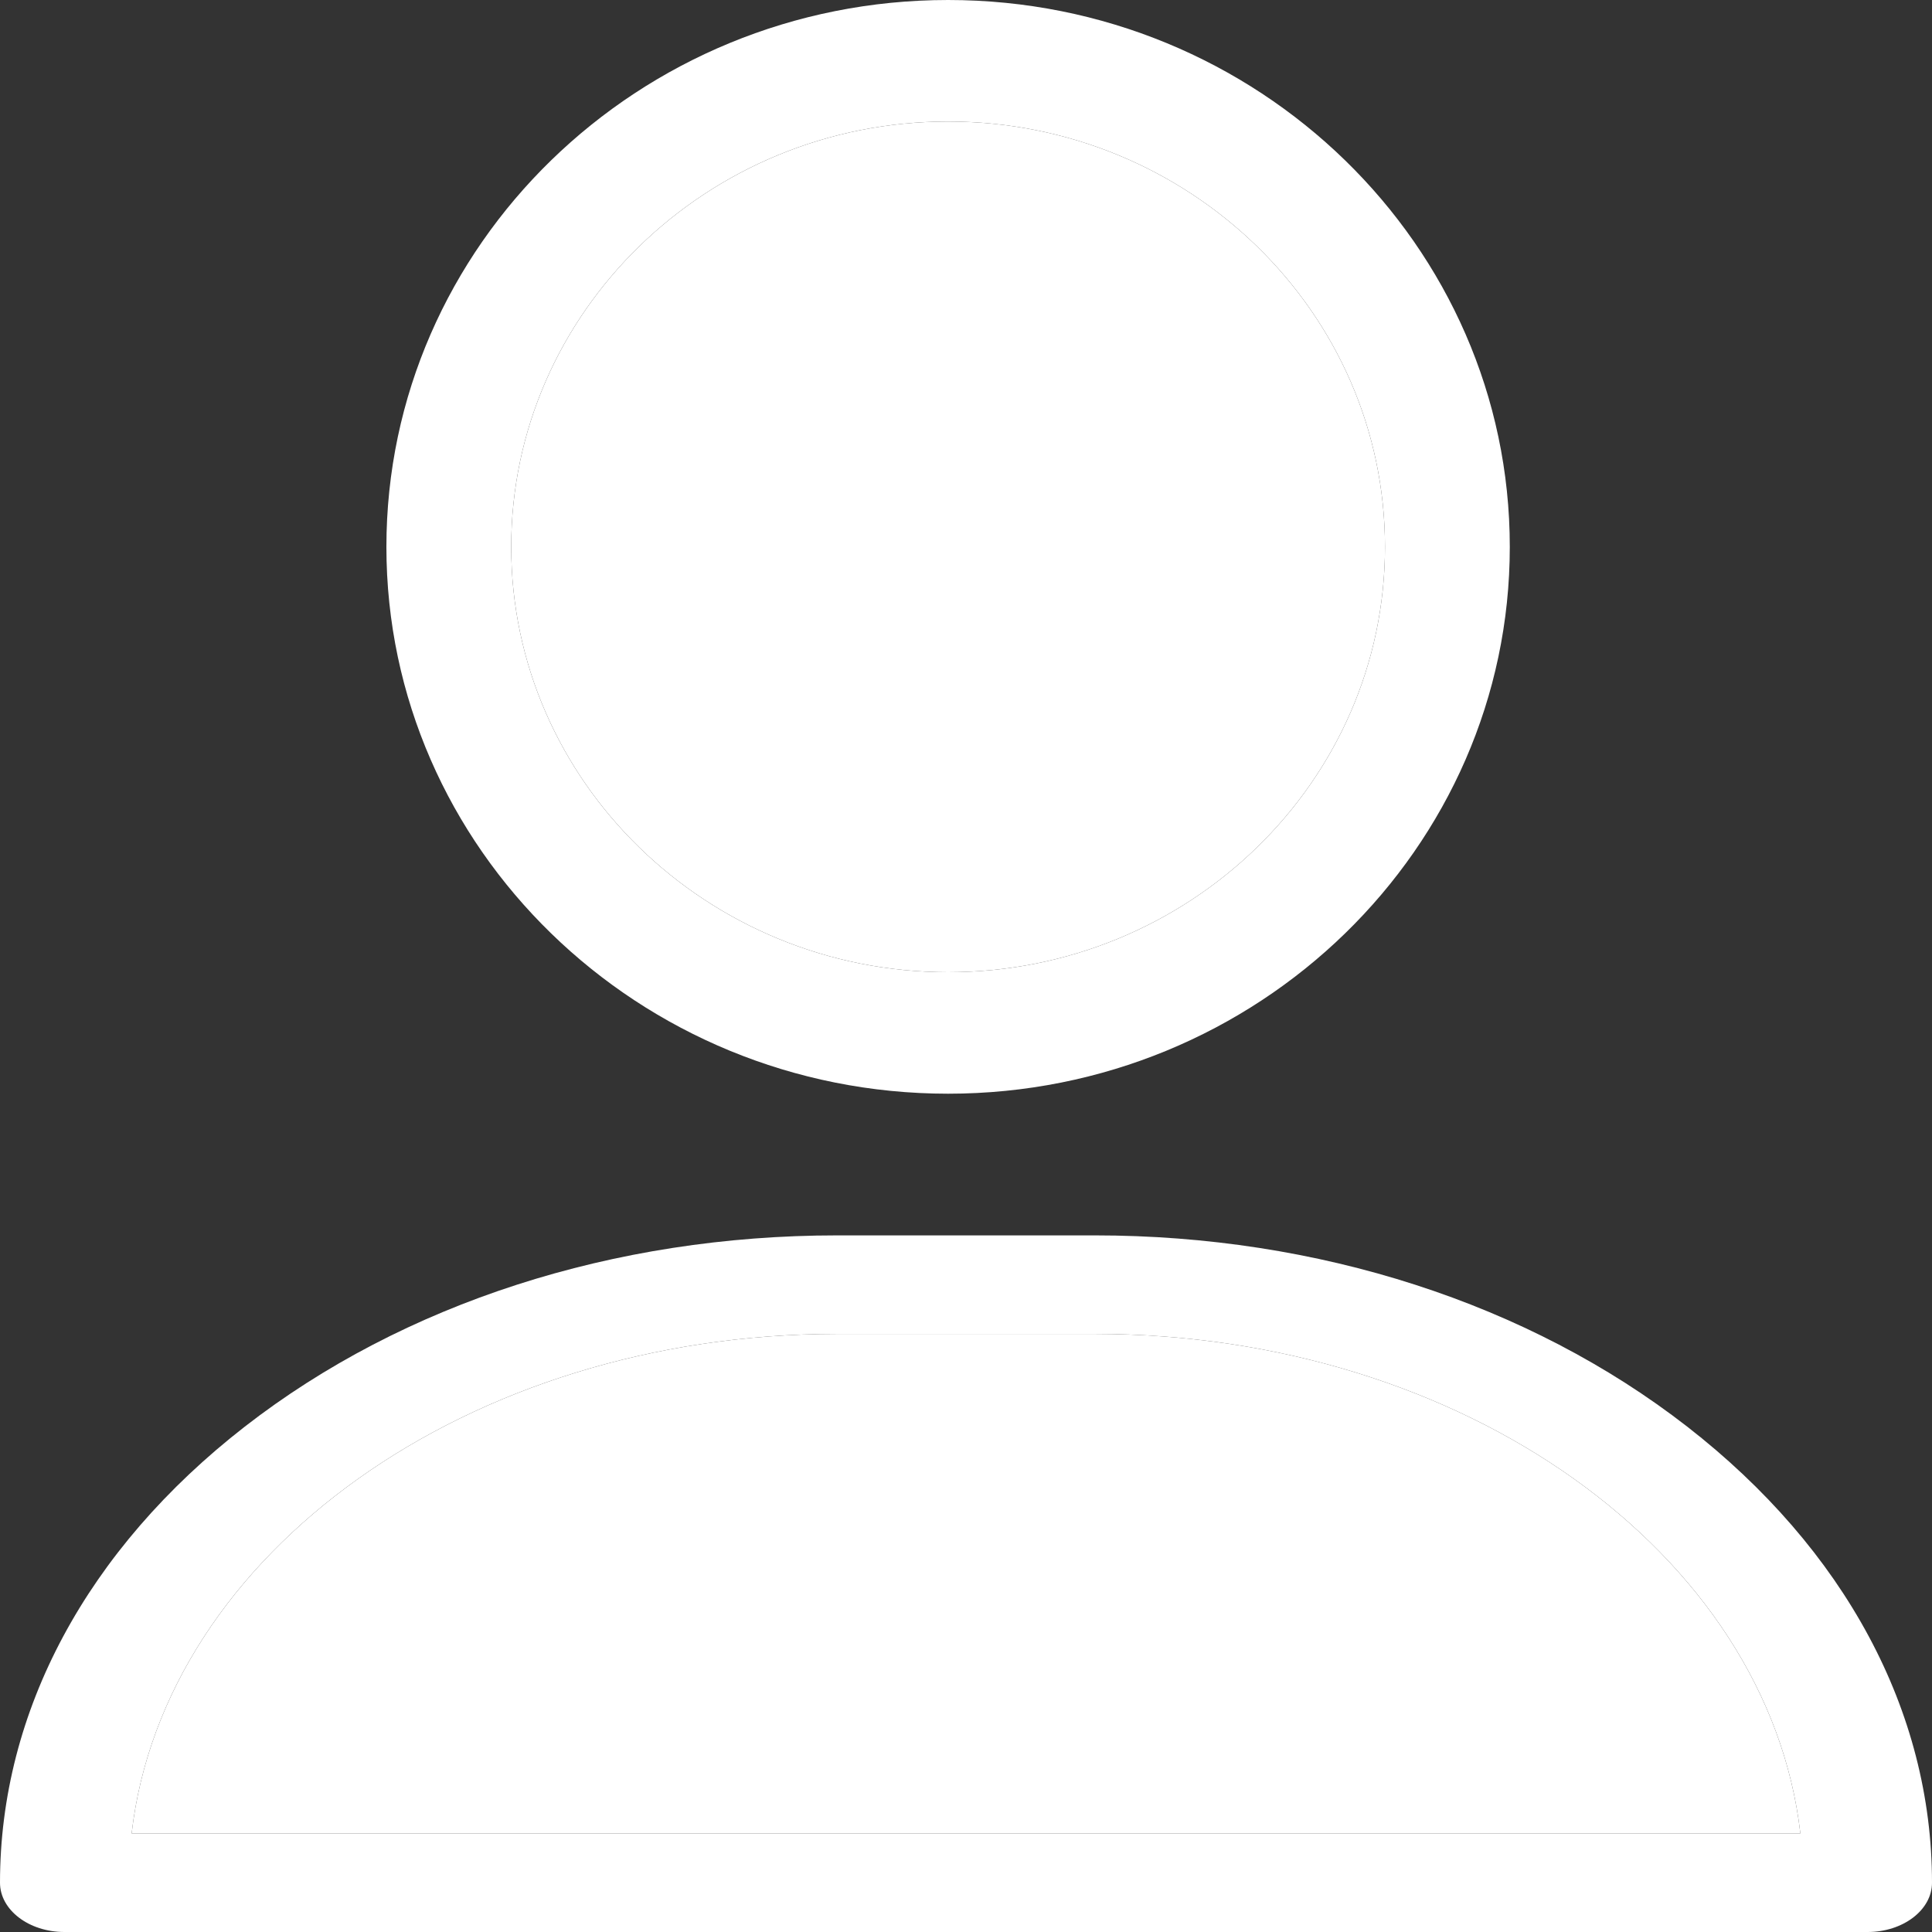 <svg width="30" height="30" viewBox="0 0 30 30" fill="none" xmlns="http://www.w3.org/2000/svg">
<rect x="0" y="0" width="30" height="30" fill="#333333" stroke="none"/>
<path d="M14.722 0C9.913 0 6 3.809 6 8.492C6 13.174 9.913 16.983 14.722 16.983C19.532 16.983 23.444 13.174 23.444 8.492C23.444 3.809 19.532 0 14.722 0ZM14.722 15.096C10.982 15.096 7.938 12.133 7.938 8.492C7.938 4.85 10.982 1.887 14.722 1.887C18.463 1.887 21.506 4.85 21.506 8.492C21.506 12.133 18.463 15.096 14.722 15.096Z" fill="white"/>
<path d="M14.722 15.096C10.982 15.096 7.938 12.133 7.938 8.492C7.938 4.85 10.982 1.887 14.722 1.887C18.463 1.887 21.506 4.85 21.506 8.492C21.506 12.133 18.463 15.096 14.722 15.096Z" fill="white"/>
<path d="M26.198 22.152C23.734 20.237 20.467 19.183 17 19.183H13C9.533 19.183 6.266 20.237 3.802 22.152C1.35 24.058 0 26.573 0 29.235C0 29.657 0.448 30 1 30H29C29.552 30 30 29.657 30 29.235C30 26.573 28.65 24.058 26.198 22.152ZM2.044 28.469C2.545 24.128 7.267 20.713 13 20.713H17C22.733 20.713 27.455 24.128 27.956 28.469H2.044Z" fill="white"/>
<path d="M2.044 28.469C2.545 24.128 7.267 20.713 13 20.713H17C22.733 20.713 27.455 24.128 27.956 28.469H2.044Z" fill="white"/>
</svg>
